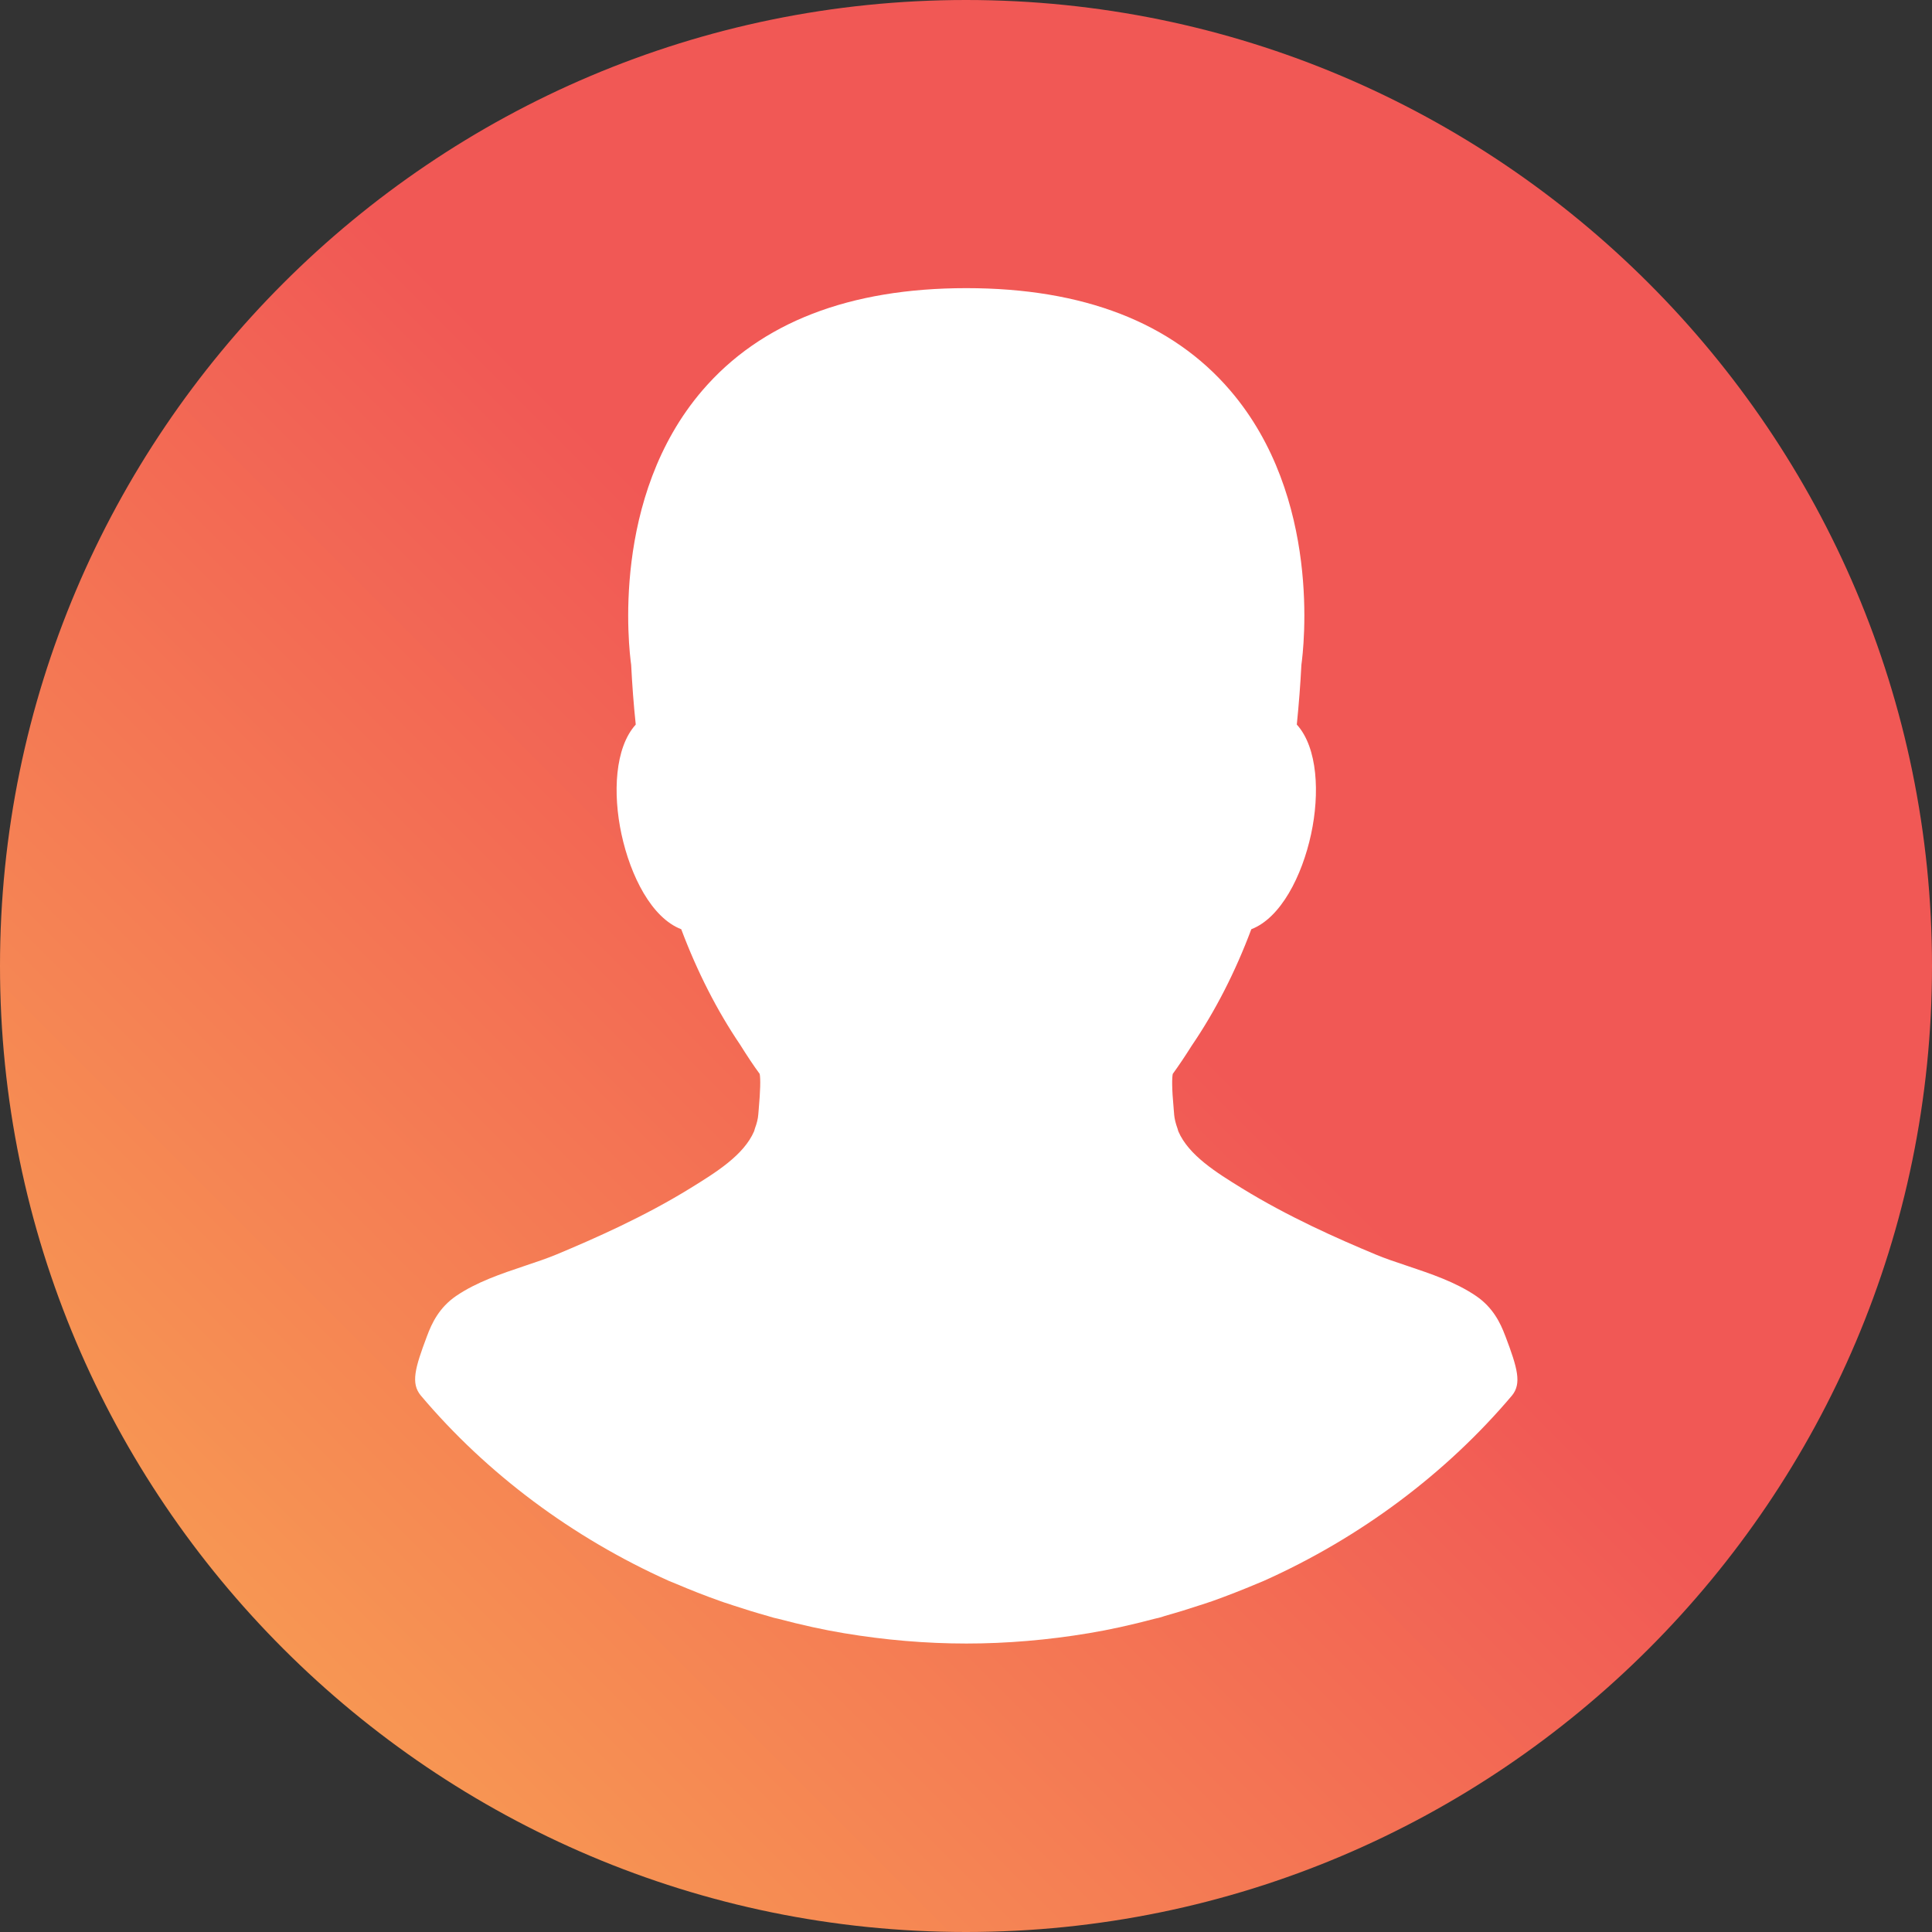 <?xml version="1.0" encoding="utf-8"?>
<!-- Generator: Adobe Illustrator 23.0.5, SVG Export Plug-In . SVG Version: 6.00 Build 0)  -->
<svg version="1.1" xmlns="http://www.w3.org/2000/svg" xmlns:xlink="http://www.w3.org/1999/xlink" x="0px" y="0px"
	 viewBox="0 0 177.08 177.08" style="enable-background:new 0 0 177.08 177.08;" xml:space="preserve">
<rect x="0" y="0" width="177.08" height="177.08" fill="#333333" stroke="none"/>
<style type="text/css">
	.st0{display:none;}
	.st1{display:none;fill:#FFFFFF;stroke:#000000;stroke-miterlimit:10;}
	.st2{display:inline;opacity:0.5;}
	.st3{fill:#FFFFFF;}
	.st4{fill:#FCFCFE;}
	.st5{fill:#F8F9FD;}
	.st6{fill:#F5F6FC;}
	.st7{fill:#F1F3FB;}
	.st8{fill:#EEF0FA;}
	.st9{fill:#EAEDF9;}
	.st10{fill:#E7EAF8;}
	.st11{fill:#E4E7F7;}
	.st12{fill:#E0E4F6;}
	.st13{fill:#DDE1F5;}
	.st14{fill:#D9DEF5;}
	.st15{fill:#D6DBF4;}
	.st16{fill:#D2D8F3;}
	.st17{fill:#CFD5F2;}
	.st18{fill:#CCD2F1;}
	.st19{fill:#C8CFF0;}
	.st20{fill:#C5CCEF;}
	.st21{fill:#C1C9EE;}
	.st22{fill:#BEC6ED;}
	.st23{fill:#BAC3EC;}
	.st24{fill:#B7C0EB;}
	.st25{display:inline;fill:#B7C0EB;}
	.st26{display:inline;fill:url(#SVGID_1_);}
	.st27{display:inline;}
	.st28{fill:url(#SVGID_2_);}
	.st29{display:inline;fill:#EFF1FE;}
	.st30{fill:url(#SVGID_3_);}
	.st31{fill:url(#SVGID_4_);}
	.st32{fill:url(#SVGID_5_);}
	.st33{fill:url(#SVGID_6_);}
	.st34{fill:url(#SVGID_7_);}
	.st35{fill:url(#SVGID_8_);}
	.st36{fill:url(#SVGID_9_);}
	.st37{fill:url(#SVGID_10_);}
	.st38{fill:url(#SVGID_11_);}
	.st39{fill:url(#SVGID_12_);}
	.st40{fill:url(#SVGID_13_);}
	.st41{fill:url(#SVGID_14_);}
	.st42{fill:url(#SVGID_15_);}
	.st43{fill:url(#SVGID_16_);}
	.st44{fill:url(#SVGID_17_);}
	.st45{fill:url(#SVGID_18_);}
	.st46{display:none;opacity:0.03;}
	.st47{display:inline;fill:#ED2A24;}
	.st48{fill:url(#SVGID_19_);}
	.st49{fill:url(#SVGID_20_);}
	.st50{fill:#AAAAAA;}
	.st51{fill:#E2E2E2;}
	.st52{fill:#494949;}
	.st53{display:inline;fill:#EF4123;}
	.st54{display:inline;fill:#414042;}
	.st55{opacity:0.43;}
	.st56{fill:#0C25BA;}
	.st57{fill:url(#SVGID_21_);}
	.st58{fill:#F7F7F9;}
	.st59{fill:#7777D8;}
	.st60{fill:#9898ED;}
	.st61{fill:#757575;}
	.st62{fill:url(#SVGID_22_);}
	.st63{fill:url(#SVGID_23_);}
	.st64{fill:#474AB6;}
	.st65{fill:url(#SVGID_24_);}
	.st66{fill:#FFD33F;}
	.st67{fill:#4A5EA5;}
	.st68{fill:url(#SVGID_25_);}
	.st69{fill:#FF7364;}
	.st70{fill:#5A3B72;}
	.st71{opacity:0.2;fill:#9FAFFC;}
	.st72{opacity:0;fill:#9FAFFC;}
	.st73{opacity:0.43;fill:#0C25BA;}
	.st74{fill:url(#SVGID_26_);}
	.st75{fill:url(#SVGID_27_);}
	.st76{fill:#F0F0FC;}
	.st77{fill:url(#SVGID_28_);}
	.st78{opacity:0.5;}
	.st79{fill:#8D98E2;}
	.st80{fill:url(#SVGID_29_);}
	.st81{fill:url(#SVGID_30_);}
	.st82{fill:url(#SVGID_31_);}
	.st83{fill:#6732EF;}
	.st84{fill:url(#SVGID_32_);}
	.st85{fill:#DCDCF9;}
	.st86{fill:#C0C0F9;}
	.st87{fill:#3CB779;}
	.st88{fill:#319A60;}
	.st89{fill:url(#SVGID_33_);}
	.st90{fill:url(#SVGID_34_);}
	.st91{fill:url(#SVGID_35_);}
	.st92{fill:url(#SVGID_36_);}
	.st93{fill:url(#SVGID_37_);}
	.st94{fill:url(#SVGID_38_);}
	.st95{fill:url(#SVGID_39_);}
	.st96{fill:#FFD051;}
	.st97{fill:url(#SVGID_40_);}
	.st98{fill:url(#SVGID_41_);}
	.st99{fill:url(#SVGID_42_);}
	.st100{fill:url(#SVGID_43_);}
	.st101{fill:#36399F;}
	.st102{fill:url(#SVGID_44_);}
	.st103{fill:url(#SVGID_45_);}
	.st104{fill:url(#SVGID_46_);}
	.st105{fill:url(#SVGID_47_);}
	.st106{fill:url(#SVGID_48_);}
	.st107{fill:url(#SVGID_49_);}
	.st108{fill:url(#SVGID_50_);}
	.st109{fill:url(#SVGID_51_);}
	.st110{fill:url(#SVGID_52_);}
	.st111{fill:url(#SVGID_53_);}
	.st112{fill:url(#SVGID_54_);}
	.st113{fill:url(#SVGID_55_);}
	.st114{fill:#212D60;}
	.st115{fill:url(#SVGID_56_);}
	.st116{fill:url(#SVGID_57_);}
	.st117{fill:url(#SVGID_58_);}
	.st118{fill:url(#SVGID_59_);}
	.st119{fill:url(#SVGID_60_);}
	.st120{fill:#FD256F;}
	.st121{fill:#232F6D;}
	.st122{fill:url(#SVGID_61_);}
	.st123{fill:#F26921;}
	.st124{fill:url(#SVGID_62_);}
	.st125{fill:url(#SVGID_63_);}
	.st126{fill:url(#SVGID_64_);}
	.st127{enable-background:new    ;}
	.st128{fill:#414042;}
	.st129{fill:#6D6E71;}
	.st130{fill:#EF4123;}
	.st131{clip-path:url(#SVGID_66_);enable-background:new    ;}
	.st132{fill:#858585;}
	.st133{fill:#8A8A8A;}
	.st134{fill:#8F8F8F;}
	.st135{fill:#949494;}
	.st136{fill:#999999;}
	.st137{fill:#9E9E9E;}
	.st138{fill:#A3A3A3;}
	.st139{fill:#A8A8A8;}
	.st140{fill:#ADADAD;}
	.st141{fill:#B3B3B3;}
	.st142{fill:#B8B8B8;}
	.st143{fill:#B0B0B0;}
	.st144{clip-path:url(#SVGID_68_);enable-background:new    ;}
	.st145{clip-path:url(#SVGID_70_);enable-background:new    ;}
	.st146{fill:#898989;}
	.st147{fill:#C5C5C5;}
	.st148{clip-path:url(#SVGID_72_);enable-background:new    ;}
	.st149{clip-path:url(#SVGID_74_);enable-background:new    ;}
	.st150{fill:#BCBCBC;}
	.st151{opacity:0;fill:#FFFFFF;}
	.st152{opacity:0.02;fill:#FEFEFF;}
	.st153{opacity:0.039;fill:#FCFDFE;}
	.st154{opacity:0.059;fill:#FBFBFE;}
	.st155{opacity:0.078;fill:#F9FAFD;}
	.st156{opacity:0.098;fill:#F8F9FD;}
	.st157{opacity:0.118;fill:#F7F8FD;}
	.st158{opacity:0.137;fill:#F5F6FC;}
	.st159{opacity:0.157;fill:#F4F5FC;}
	.st160{opacity:0.176;fill:#F2F4FB;}
	.st161{opacity:0.196;fill:#F1F3FB;}
	.st162{opacity:0.216;fill:#EFF1FB;}
	.st163{opacity:0.235;fill:#EEF0FA;}
	.st164{opacity:0.255;fill:#EDEFFA;}
	.st165{opacity:0.275;fill:#EBEEFA;}
	.st166{opacity:0.294;fill:#EAECF9;}
	.st167{opacity:0.314;fill:#E8EBF9;}
	.st168{opacity:0.333;fill:#E7EAF8;}
	.st169{opacity:0.353;fill:#E6E9F8;}
	.st170{opacity:0.372;fill:#E4E8F8;}
	.st171{opacity:0.392;fill:#E3E6F7;}
	.st172{opacity:0.412;fill:#E1E5F7;}
	.st173{opacity:0.431;fill:#E0E4F6;}
	.st174{opacity:0.451;fill:#DFE3F6;}
	.st175{opacity:0.471;fill:#DDE1F6;}
	.st176{opacity:0.49;fill:#DCE0F5;}
	.st177{opacity:0.51;fill:#DADFF5;}
	.st178{opacity:0.529;fill:#D9DEF4;}
	.st179{opacity:0.549;fill:#D7DCF4;}
	.st180{opacity:0.569;fill:#D6DBF4;}
	.st181{opacity:0.588;fill:#D5DAF3;}
	.st182{opacity:0.608;fill:#D3D9F3;}
	.st183{opacity:0.627;fill:#D2D7F2;}
	.st184{opacity:0.647;fill:#D0D6F2;}
	.st185{opacity:0.667;fill:#CFD5F2;}
	.st186{opacity:0.686;fill:#CED4F1;}
	.st187{opacity:0.706;fill:#CCD3F1;}
	.st188{opacity:0.726;fill:#CBD1F0;}
	.st189{opacity:0.745;fill:#C9D0F0;}
	.st190{opacity:0.765;fill:#C8CFF0;}
	.st191{opacity:0.784;fill:#C7CEEF;}
	.st192{opacity:0.804;fill:#C5CCEF;}
	.st193{opacity:0.824;fill:#C4CBEF;}
	.st194{opacity:0.843;fill:#C2CAEE;}
	.st195{opacity:0.863;fill:#C1C9EE;}
	.st196{opacity:0.882;fill:#BFC7ED;}
	.st197{opacity:0.902;fill:#BEC6ED;}
	.st198{opacity:0.922;fill:#BDC5ED;}
	.st199{opacity:0.941;fill:#BBC4EC;}
	.st200{opacity:0.961;fill:#BAC2EC;}
	.st201{opacity:0.98;fill:#B8C1EB;}
	.st202{fill:url(#SVGID_75_);}
	.st203{fill:url(#SVGID_76_);}
	.st204{fill:url(#SVGID_77_);}
	.st205{fill:url(#SVGID_78_);}
	.st206{fill:url(#SVGID_79_);}
	.st207{fill:url(#SVGID_80_);}
	.st208{fill:url(#SVGID_81_);}
	.st209{fill:url(#SVGID_82_);}
	.st210{fill:url(#SVGID_83_);}
	.st211{clip-path:url(#SVGID_85_);}
	.st212{fill:#4CD9ED;}
	.st213{opacity:0.98;fill:#50DAED;}
	.st214{opacity:0.961;fill:#53DAEE;}
	.st215{opacity:0.941;fill:#57DBEE;}
	.st216{opacity:0.922;fill:#5ADCEE;}
	.st217{opacity:0.902;fill:#5EDDEF;}
	.st218{opacity:0.882;fill:#61DDEF;}
	.st219{opacity:0.863;fill:#65DEEF;}
	.st220{opacity:0.843;fill:#68DFF0;}
	.st221{opacity:0.824;fill:#6CE0F0;}
	.st222{opacity:0.804;fill:#6FE0F1;}
	.st223{opacity:0.784;fill:#73E1F1;}
	.st224{opacity:0.765;fill:#76E2F1;}
	.st225{opacity:0.745;fill:#7AE3F2;}
	.st226{opacity:0.726;fill:#7DE3F2;}
	.st227{opacity:0.706;fill:#81E4F2;}
	.st228{opacity:0.686;fill:#84E5F3;}
	.st229{opacity:0.667;fill:#88E6F3;}
	.st230{opacity:0.647;fill:#8BE6F3;}
	.st231{opacity:0.627;fill:#8FE7F4;}
	.st232{opacity:0.608;fill:#92E8F4;}
	.st233{opacity:0.588;fill:#96E9F4;}
	.st234{opacity:0.569;fill:#99E9F5;}
	.st235{opacity:0.549;fill:#9DEAF5;}
	.st236{opacity:0.529;fill:#A0EBF5;}
	.st237{opacity:0.51;fill:#A4ECF6;}
	.st238{opacity:0.49;fill:#A7ECF6;}
	.st239{opacity:0.471;fill:#ABEDF7;}
	.st240{opacity:0.451;fill:#AEEEF7;}
	.st241{opacity:0.431;fill:#B2EFF7;}
	.st242{opacity:0.412;fill:#B5EFF8;}
	.st243{opacity:0.392;fill:#B9F0F8;}
	.st244{opacity:0.372;fill:#BCF1F8;}
	.st245{opacity:0.353;fill:#C0F2F9;}
	.st246{opacity:0.333;fill:#C3F2F9;}
	.st247{opacity:0.314;fill:#C7F3F9;}
	.st248{opacity:0.294;fill:#CAF4FA;}
	.st249{opacity:0.275;fill:#CEF5FA;}
	.st250{opacity:0.255;fill:#D1F5FA;}
	.st251{opacity:0.235;fill:#D5F6FB;}
	.st252{opacity:0.216;fill:#D8F7FB;}
	.st253{opacity:0.196;fill:#DCF8FB;}
	.st254{opacity:0.176;fill:#DFF8FC;}
	.st255{opacity:0.157;fill:#E3F9FC;}
	.st256{opacity:0.137;fill:#E6FAFD;}
	.st257{opacity:0.118;fill:#EAFBFD;}
	.st258{opacity:0.098;fill:#EDFBFD;}
	.st259{opacity:0.078;fill:#F1FCFE;}
	.st260{opacity:0.059;fill:#F4FDFE;}
	.st261{opacity:0.039;fill:#F8FEFE;}
	.st262{opacity:0.02;fill:#FBFEFF;}
	.st263{opacity:0.976;fill:#50DAED;}
	.st264{opacity:0.951;fill:#55DBEE;}
	.st265{opacity:0.927;fill:#59DCEE;}
	.st266{opacity:0.902;fill:#5DDDEF;}
	.st267{opacity:0.878;fill:#62DEEF;}
	.st268{opacity:0.854;fill:#66DFF0;}
	.st269{opacity:0.829;fill:#6BDFF0;}
	.st270{opacity:0.805;fill:#6FE0F1;}
	.st271{opacity:0.78;fill:#73E1F1;}
	.st272{opacity:0.756;fill:#78E2F1;}
	.st273{opacity:0.732;fill:#7CE3F2;}
	.st274{opacity:0.707;fill:#80E4F2;}
	.st275{opacity:0.683;fill:#85E5F3;}
	.st276{opacity:0.658;fill:#89E6F3;}
	.st277{opacity:0.634;fill:#8DE7F4;}
	.st278{opacity:0.61;fill:#92E8F4;}
	.st279{opacity:0.585;fill:#96E9F4;}
	.st280{opacity:0.561;fill:#9BEAF5;}
	.st281{opacity:0.537;fill:#9FEBF5;}
	.st282{opacity:0.512;fill:#A3ECF6;}
	.st283{opacity:0.488;fill:#A8ECF6;}
	.st284{opacity:0.463;fill:#ACEDF7;}
	.st285{opacity:0.439;fill:#B0EEF7;}
	.st286{opacity:0.415;fill:#B5EFF8;}
	.st287{opacity:0.39;fill:#B9F0F8;}
	.st288{opacity:0.366;fill:#BEF1F8;}
	.st289{opacity:0.342;fill:#C2F2F9;}
	.st290{opacity:0.317;fill:#C6F3F9;}
	.st291{opacity:0.293;fill:#CBF4FA;}
	.st292{opacity:0.268;fill:#CFF5FA;}
	.st293{opacity:0.244;fill:#D3F6FB;}
	.st294{opacity:0.22;fill:#D8F7FB;}
	.st295{opacity:0.195;fill:#DCF8FB;}
	.st296{opacity:0.171;fill:#E0F9FC;}
	.st297{opacity:0.146;fill:#E5F9FC;}
	.st298{opacity:0.122;fill:#E9FAFD;}
	.st299{opacity:0.098;fill:#EEFBFD;}
	.st300{opacity:0.073;fill:#F2FCFE;}
	.st301{opacity:0.049;fill:#F6FDFE;}
	.st302{opacity:0.024;fill:#FBFEFF;}
	.st303{fill:url(#SVGID_86_);}
	.st304{fill:url(#SVGID_87_);}
	.st305{fill:url(#SVGID_88_);}
	.st306{fill:url(#SVGID_89_);}
	.st307{fill:url(#SVGID_90_);}
	.st308{fill:url(#SVGID_91_);}
	.st309{fill:url(#SVGID_92_);}
	.st310{fill:url(#SVGID_93_);}
	.st311{fill:url(#SVGID_94_);}
	.st312{fill:url(#SVGID_95_);}
	.st313{fill:url(#SVGID_96_);}
	.st314{fill:url(#SVGID_97_);}
	.st315{fill:url(#SVGID_98_);}
	.st316{fill:url(#SVGID_99_);}
	.st317{fill:url(#SVGID_100_);}
	.st318{fill:url(#SVGID_101_);}
	.st319{fill:url(#SVGID_102_);}
	.st320{fill:url(#SVGID_103_);}
	.st321{fill:url(#SVGID_104_);}
	.st322{fill:url(#SVGID_105_);}
	.st323{fill:url(#SVGID_106_);}
	.st324{fill:url(#SVGID_107_);}
	.st325{fill:url(#SVGID_108_);}
	.st326{fill:url(#SVGID_109_);}
	.st327{fill:url(#SVGID_110_);}
	.st328{fill:url(#SVGID_111_);}
	.st329{fill:url(#SVGID_112_);}
	.st330{fill:url(#SVGID_113_);}
	.st331{fill:url(#SVGID_114_);}
	.st332{fill:url(#SVGID_115_);}
	.st333{fill:url(#SVGID_116_);}
	.st334{fill:url(#SVGID_117_);}
	.st335{fill:url(#SVGID_118_);}
	.st336{fill:url(#SVGID_119_);}
	.st337{fill:url(#SVGID_120_);}
	.st338{fill:url(#SVGID_121_);}
	.st339{fill:url(#SVGID_122_);}
	.st340{fill:url(#SVGID_123_);}
	.st341{fill:url(#SVGID_124_);}
	.st342{fill:url(#SVGID_125_);}
	.st343{fill:url(#SVGID_126_);}
	.st344{fill:url(#SVGID_127_);}
	.st345{fill:url(#SVGID_128_);}
	.st346{fill:url(#SVGID_129_);}
	.st347{fill:url(#SVGID_130_);}
	.st348{fill:url(#SVGID_131_);}
	.st349{fill:url(#SVGID_132_);}
	.st350{fill:url(#SVGID_133_);}
	.st351{fill:url(#SVGID_134_);}
	.st352{fill:url(#SVGID_135_);}
	.st353{fill:url(#SVGID_136_);}
	.st354{fill:url(#SVGID_137_);}
	.st355{fill:url(#SVGID_138_);}
	.st356{fill:url(#SVGID_139_);}
	.st357{fill:url(#SVGID_140_);}
	.st358{fill:url(#SVGID_141_);}
	.st359{fill:url(#SVGID_142_);}
	.st360{fill:url(#SVGID_143_);}
	.st361{fill:url(#SVGID_144_);}
	.st362{fill:url(#SVGID_145_);}
	.st363{fill:url(#SVGID_146_);}
	.st364{fill:url(#SVGID_147_);}
	.st365{fill:url(#SVGID_148_);}
	.st366{fill:url(#SVGID_149_);}
	.st367{fill:url(#SVGID_150_);}
	.st368{fill:url(#SVGID_151_);}
	.st369{fill:url(#SVGID_152_);}
	.st370{fill:url(#SVGID_153_);}
	.st371{fill:url(#SVGID_154_);}
	.st372{fill:url(#SVGID_155_);}
	.st373{fill:url(#SVGID_156_);}
	.st374{fill:url(#SVGID_157_);}
	.st375{fill:url(#SVGID_158_);}
	.st376{fill:url(#SVGID_159_);}
	.st377{fill:url(#SVGID_160_);}
	.st378{fill:url(#SVGID_161_);}
	.st379{fill:url(#SVGID_162_);}
	.st380{fill:url(#SVGID_163_);}
	.st381{fill:url(#SVGID_164_);}
	.st382{fill:url(#SVGID_165_);}
	.st383{fill:url(#SVGID_166_);}
	.st384{fill:url(#SVGID_167_);}
	.st385{fill:url(#SVGID_168_);}
	.st386{fill:url(#SVGID_169_);}
	.st387{fill:url(#SVGID_170_);}
	.st388{fill:url(#SVGID_171_);}
	.st389{fill:url(#SVGID_172_);}
	.st390{fill:url(#SVGID_173_);}
	.st391{fill:url(#SVGID_174_);}
	.st392{fill:url(#SVGID_175_);}
	.st393{fill:url(#SVGID_176_);}
	.st394{fill:url(#SVGID_177_);}
	.st395{fill:url(#SVGID_178_);}
	.st396{display:inline;fill:url(#SVGID_179_);}
	.st397{display:inline;fill:url(#SVGID_180_);}
	.st398{display:inline;fill:url(#SVGID_181_);}
	.st399{fill:#EFF1FE;}
	.st400{fill:url(#SVGID_182_);}
	.st401{fill:url(#SVGID_183_);}
	.st402{fill:url(#SVGID_184_);}
	.st403{fill:url(#SVGID_185_);}
	.st404{display:inline;enable-background:new    ;}
	.st405{fill:url(#SVGID_186_);}
	.st406{fill:url(#SVGID_187_);}
	.st407{opacity:0;fill:#FEFEFC;}
	.st408{opacity:0.032;fill:#FCFCFB;}
	.st409{opacity:0.065;fill:#F9FAFB;}
	.st410{opacity:0.097;fill:#F7F8FA;}
	.st411{opacity:0.129;fill:#F5F6FA;}
	.st412{opacity:0.161;fill:#F3F4F9;}
	.st413{opacity:0.194;fill:#F0F2F9;}
	.st414{opacity:0.226;fill:#EEF0F8;}
	.st415{opacity:0.258;fill:#ECEEF8;}
	.st416{opacity:0.29;fill:#E9ECF7;}
	.st417{opacity:0.323;fill:#E7EAF7;}
	.st418{opacity:0.355;fill:#E5E8F6;}
	.st419{opacity:0.387;fill:#E3E6F5;}
	.st420{opacity:0.419;fill:#E0E4F5;}
	.st421{opacity:0.452;fill:#DEE2F4;}
	.st422{opacity:0.484;fill:#DCE0F4;}
	.st423{opacity:0.516;fill:#D9DEF3;}
	.st424{opacity:0.548;fill:#D7DCF3;}
	.st425{opacity:0.581;fill:#D5DAF2;}
	.st426{opacity:0.613;fill:#D2D8F2;}
	.st427{opacity:0.645;fill:#D0D6F1;}
	.st428{opacity:0.677;fill:#CED4F0;}
	.st429{opacity:0.71;fill:#CCD2F0;}
	.st430{opacity:0.742;fill:#C9D0EF;}
	.st431{opacity:0.774;fill:#C7CEEF;}
	.st432{opacity:0.806;fill:#C5CCEE;}
	.st433{opacity:0.839;fill:#C2CAEE;}
	.st434{opacity:0.871;fill:#C0C8ED;}
	.st435{opacity:0.903;fill:#BEC6ED;}
	.st436{opacity:0.935;fill:#BCC4EC;}
	.st437{opacity:0.968;fill:#B9C2EC;}
	.st438{fill:url(#SVGID_188_);}
	.st439{fill:url(#SVGID_189_);}
	.st440{fill:url(#SVGID_190_);}
	.st441{fill:url(#SVGID_191_);}
	.st442{fill:url(#SVGID_192_);}
	.st443{fill:url(#SVGID_193_);}
	.st444{fill:url(#SVGID_194_);}
	.st445{fill:url(#SVGID_195_);}
	.st446{fill:url(#SVGID_196_);}
	.st447{fill:url(#SVGID_197_);}
	.st448{fill:url(#SVGID_198_);}
	.st449{fill:url(#SVGID_199_);}
	.st450{fill:url(#SVGID_200_);}
	.st451{fill:url(#SVGID_201_);}
	.st452{fill:url(#SVGID_202_);}
	.st453{fill:url(#SVGID_203_);}
	.st454{fill:url(#SVGID_204_);}
	.st455{fill:url(#SVGID_205_);}
	.st456{fill:url(#SVGID_206_);}
	.st457{fill:url(#SVGID_207_);}
	.st458{fill:url(#SVGID_208_);}
	.st459{fill:url(#SVGID_209_);}
	.st460{opacity:0.048;fill:#FCFCFE;}
	.st461{opacity:0.095;fill:#F8F9FD;}
	.st462{opacity:0.143;fill:#F5F6FC;}
	.st463{opacity:0.191;fill:#F1F3FB;}
	.st464{opacity:0.238;fill:#EEF0FA;}
	.st465{opacity:0.286;fill:#EAEDF9;}
	.st466{opacity:0.381;fill:#E4E7F7;}
	.st467{opacity:0.429;fill:#E0E4F6;}
	.st468{opacity:0.476;fill:#DDE1F5;}
	.st469{opacity:0.524;fill:#D9DEF5;}
	.st470{opacity:0.571;fill:#D6DBF4;}
	.st471{opacity:0.619;fill:#D2D8F3;}
	.st472{opacity:0.714;fill:#CCD2F1;}
	.st473{opacity:0.762;fill:#C8CFF0;}
	.st474{opacity:0.809;fill:#C5CCEF;}
	.st475{opacity:0.857;fill:#C1C9EE;}
	.st476{opacity:0.905;fill:#BEC6ED;}
	.st477{opacity:0.952;fill:#BAC3EC;}
	.st478{opacity:0;}
	.st479{opacity:0.032;}
	.st480{fill:#FDFDFE;}
	.st481{opacity:0.065;}
	.st482{fill:#FAFBFE;}
	.st483{opacity:0.097;}
	.st484{opacity:0.129;}
	.st485{fill:#F6F7FC;}
	.st486{opacity:0.161;}
	.st487{fill:#F3F5FC;}
	.st488{opacity:0.194;}
	.st489{opacity:0.226;}
	.st490{fill:#EFF1FA;}
	.st491{opacity:0.258;}
	.st492{fill:#ECEFFA;}
	.st493{opacity:0.29;}
	.st494{opacity:0.323;}
	.st495{fill:#E8EBF9;}
	.st496{opacity:0.355;}
	.st497{fill:#E5E9F8;}
	.st498{opacity:0.387;}
	.st499{fill:#E3E7F7;}
	.st500{opacity:0.419;}
	.st501{fill:#E1E5F7;}
	.st502{opacity:0.452;}
	.st503{fill:#DEE3F6;}
	.st504{opacity:0.484;}
	.st505{fill:#DCE1F5;}
	.st506{opacity:0.516;}
	.st507{fill:#DADEF5;}
	.st508{opacity:0.548;}
	.st509{fill:#D8DCF4;}
	.st510{opacity:0.581;}
	.st511{fill:#D5DAF3;}
	.st512{opacity:0.613;}
	.st513{fill:#D3D8F3;}
	.st514{opacity:0.645;}
	.st515{fill:#D1D6F2;}
	.st516{opacity:0.677;}
	.st517{fill:#CED4F1;}
	.st518{opacity:0.71;}
	.st519{opacity:0.742;}
	.st520{fill:#CAD0F0;}
	.st521{opacity:0.774;}
	.st522{fill:#C7CEF0;}
	.st523{opacity:0.806;}
	.st524{opacity:0.839;}
	.st525{fill:#C3CAEE;}
	.st526{opacity:0.871;}
	.st527{fill:#C0C8EE;}
	.st528{opacity:0.903;}
	.st529{opacity:0.935;}
	.st530{fill:#BCC4EC;}
	.st531{opacity:0.968;}
	.st532{fill:#B9C2EC;}
	.st533{fill:url(#SVGID_210_);}
	.st534{fill:url(#SVGID_211_);}
	.st535{fill:url(#SVGID_212_);}
	.st536{display:inline;fill:url(#SVGID_213_);}
	.st537{display:inline;fill:url(#SVGID_214_);}
	.st538{display:inline;fill:url(#SVGID_215_);}
	.st539{display:inline;fill:#FFFFFF;}
	.st540{display:inline;fill:url(#SVGID_216_);}
	.st541{clip-path:url(#SVGID_219_);fill:#C7CFEF;}
	.st542{clip-path:url(#SVGID_219_);enable-background:new    ;}
	.st543{fill:url(#SVGID_220_);}
	.st544{fill:url(#SVGID_221_);}
	.st545{fill:#E4E7FB;}
	.st546{fill:url(#SVGID_222_);}
	.st547{fill:url(#SVGID_223_);}
	.st548{fill:url(#SVGID_224_);}
	.st549{fill:url(#SVGID_225_);}
	.st550{fill:url(#SVGID_226_);}
	.st551{fill:#77E2F1;}
	.st552{fill:#71E1F1;}
	.st553{fill:#6ADFF0;}
	.st554{fill:#61DEEF;}
	.st555{fill:#4AD5E8;}
	.st556{fill:#49D0E4;}
	.st557{fill:#47CCDF;}
	.st558{fill:#46C8DA;}
	.st559{fill:#44C3D5;}
	.st560{fill:#43BFD1;}
	.st561{fill:#41BBCC;}
	.st562{fill:#40B6C7;}
	.st563{fill:#3EB2C2;}
	.st564{fill:#3DAEBE;}
	.st565{fill:#3BA9B9;}
	.st566{fill:#3AA5B4;}
	.st567{fill:#38A1AF;}
	.st568{fill:#379CAB;}
	.st569{fill:#3598A6;}
	.st570{fill:#3494A1;}
	.st571{fill:#328F9C;}
	.st572{fill:#318B98;}
	.st573{fill:#2F8793;}
	.st574{fill:#2E828E;}
	.st575{fill:#2C7E89;}
	.st576{fill:#2B7A85;}
	.st577{fill:#297580;}
	.st578{fill:#28717B;}
	.st579{fill:url(#SVGID_227_);}
	.st580{fill:url(#SVGID_228_);}
	.st581{fill:url(#SVGID_229_);}
</style>
<g id="Text">
	<g>
		<g>
			<g>
				<g>
					<g>
						<linearGradient id="SVGID_19_" gradientUnits="userSpaceOnUse" x1="25.962" y1="151.118" x2="151.118" y2="25.962">
							<stop  offset="1.281420e-03" style="stop-color:#F79653"/>
							<stop  offset="0.557" style="stop-color:#F15855"/>
						</linearGradient>
						<path class="st48" d="M88.54,177.08C39.72,177.08,0,137.36,0,88.54C0,39.72,39.72,0,88.54,0c48.82,0,88.54,39.72,88.54,88.54
							C177.08,137.36,137.36,177.08,88.54,177.08z"/>
					</g>
				</g>
			</g>
			<path class="st3" d="M137.98,122.47l-0.03-0.07c-0.42-1.12-1.1-2.55-2.65-3.61c-1.88-1.28-4.13-2.03-6.3-2.76
				c-1.05-0.35-2.04-0.68-2.92-1.05c-3.48-1.45-8.02-3.46-12.27-6.08c-2.29-1.41-4.87-3.01-5.81-5.21
				c-0.02-0.08-0.04-0.16-0.07-0.24c-0.17-0.47-0.27-0.87-0.31-1.26c0-0.05-0.01-0.09-0.01-0.14l-0.03-0.35
				c-0.19-2.06-0.16-2.92-0.09-3.27c0.56-0.77,1.14-1.64,1.74-2.59c2.16-3.17,3.99-6.75,5.46-10.67c2.7-1.04,4.65-4.87,5.48-8.72
				c0.8-3.71,0.61-7.92-1.31-10.04c0.19-1.88,0.33-3.68,0.42-5.47c0.21-1.51,1.88-15.36-6.53-25.16
				c-5.33-6.22-13.47-9.37-24.18-9.37c-10.72,0-18.85,3.15-24.19,9.37c-8.41,9.8-6.74,23.65-6.53,25.16
				c0.09,1.79,0.22,3.59,0.42,5.47c-1.92,2.12-2.11,6.32-1.31,10.04c0.83,3.85,2.77,7.68,5.48,8.72c1.47,3.91,3.29,7.47,5.39,10.57
				c0.65,1.04,1.24,1.93,1.8,2.69c0.09,0.47,0.06,1.56-0.09,3.26l-0.03,0.36c0,0.04-0.01,0.07-0.01,0.11
				c-0.03,0.39-0.13,0.79-0.31,1.28c-0.03,0.08-0.05,0.16-0.07,0.24c-0.94,2.2-3.52,3.79-5.82,5.21c-4.24,2.62-8.78,4.62-12.27,6.08
				c-0.89,0.37-1.87,0.7-2.92,1.05c-2.17,0.73-4.42,1.48-6.3,2.76c-1.55,1.06-2.23,2.48-2.68,3.7c-1.1,2.92-1.49,4.31-0.56,5.43
				c6.03,7.15,13.89,13.02,22.74,16.99l0.71,0.29c1.27,0.54,2.61,1.07,3.97,1.55c0.27,0.1,0.54,0.19,0.81,0.27l0.38,0.13
				c1.07,0.35,2.15,0.69,3.24,0.99l0.16,0.05c0.23,0.07,0.47,0.14,0.7,0.18c2.27,0.6,4.2,1.02,6.06,1.33
				c3.76,0.63,7.54,0.95,11.24,0.95c3.69,0,7.47-0.32,11.23-0.95c1.86-0.31,3.79-0.73,6.06-1.33c0.23-0.04,0.46-0.11,0.69-0.18
				l0.15-0.05c1.1-0.31,2.18-0.64,3.26-1l0.38-0.12c0.27-0.09,0.54-0.18,0.8-0.27c1.37-0.49,2.7-1.01,4.1-1.6l0.6-0.25
				c8.84-3.96,16.7-9.84,22.74-16.99C139.48,126.8,139.09,125.4,137.98,122.47z"/>
		</g>
	</g>
</g>
</svg>
